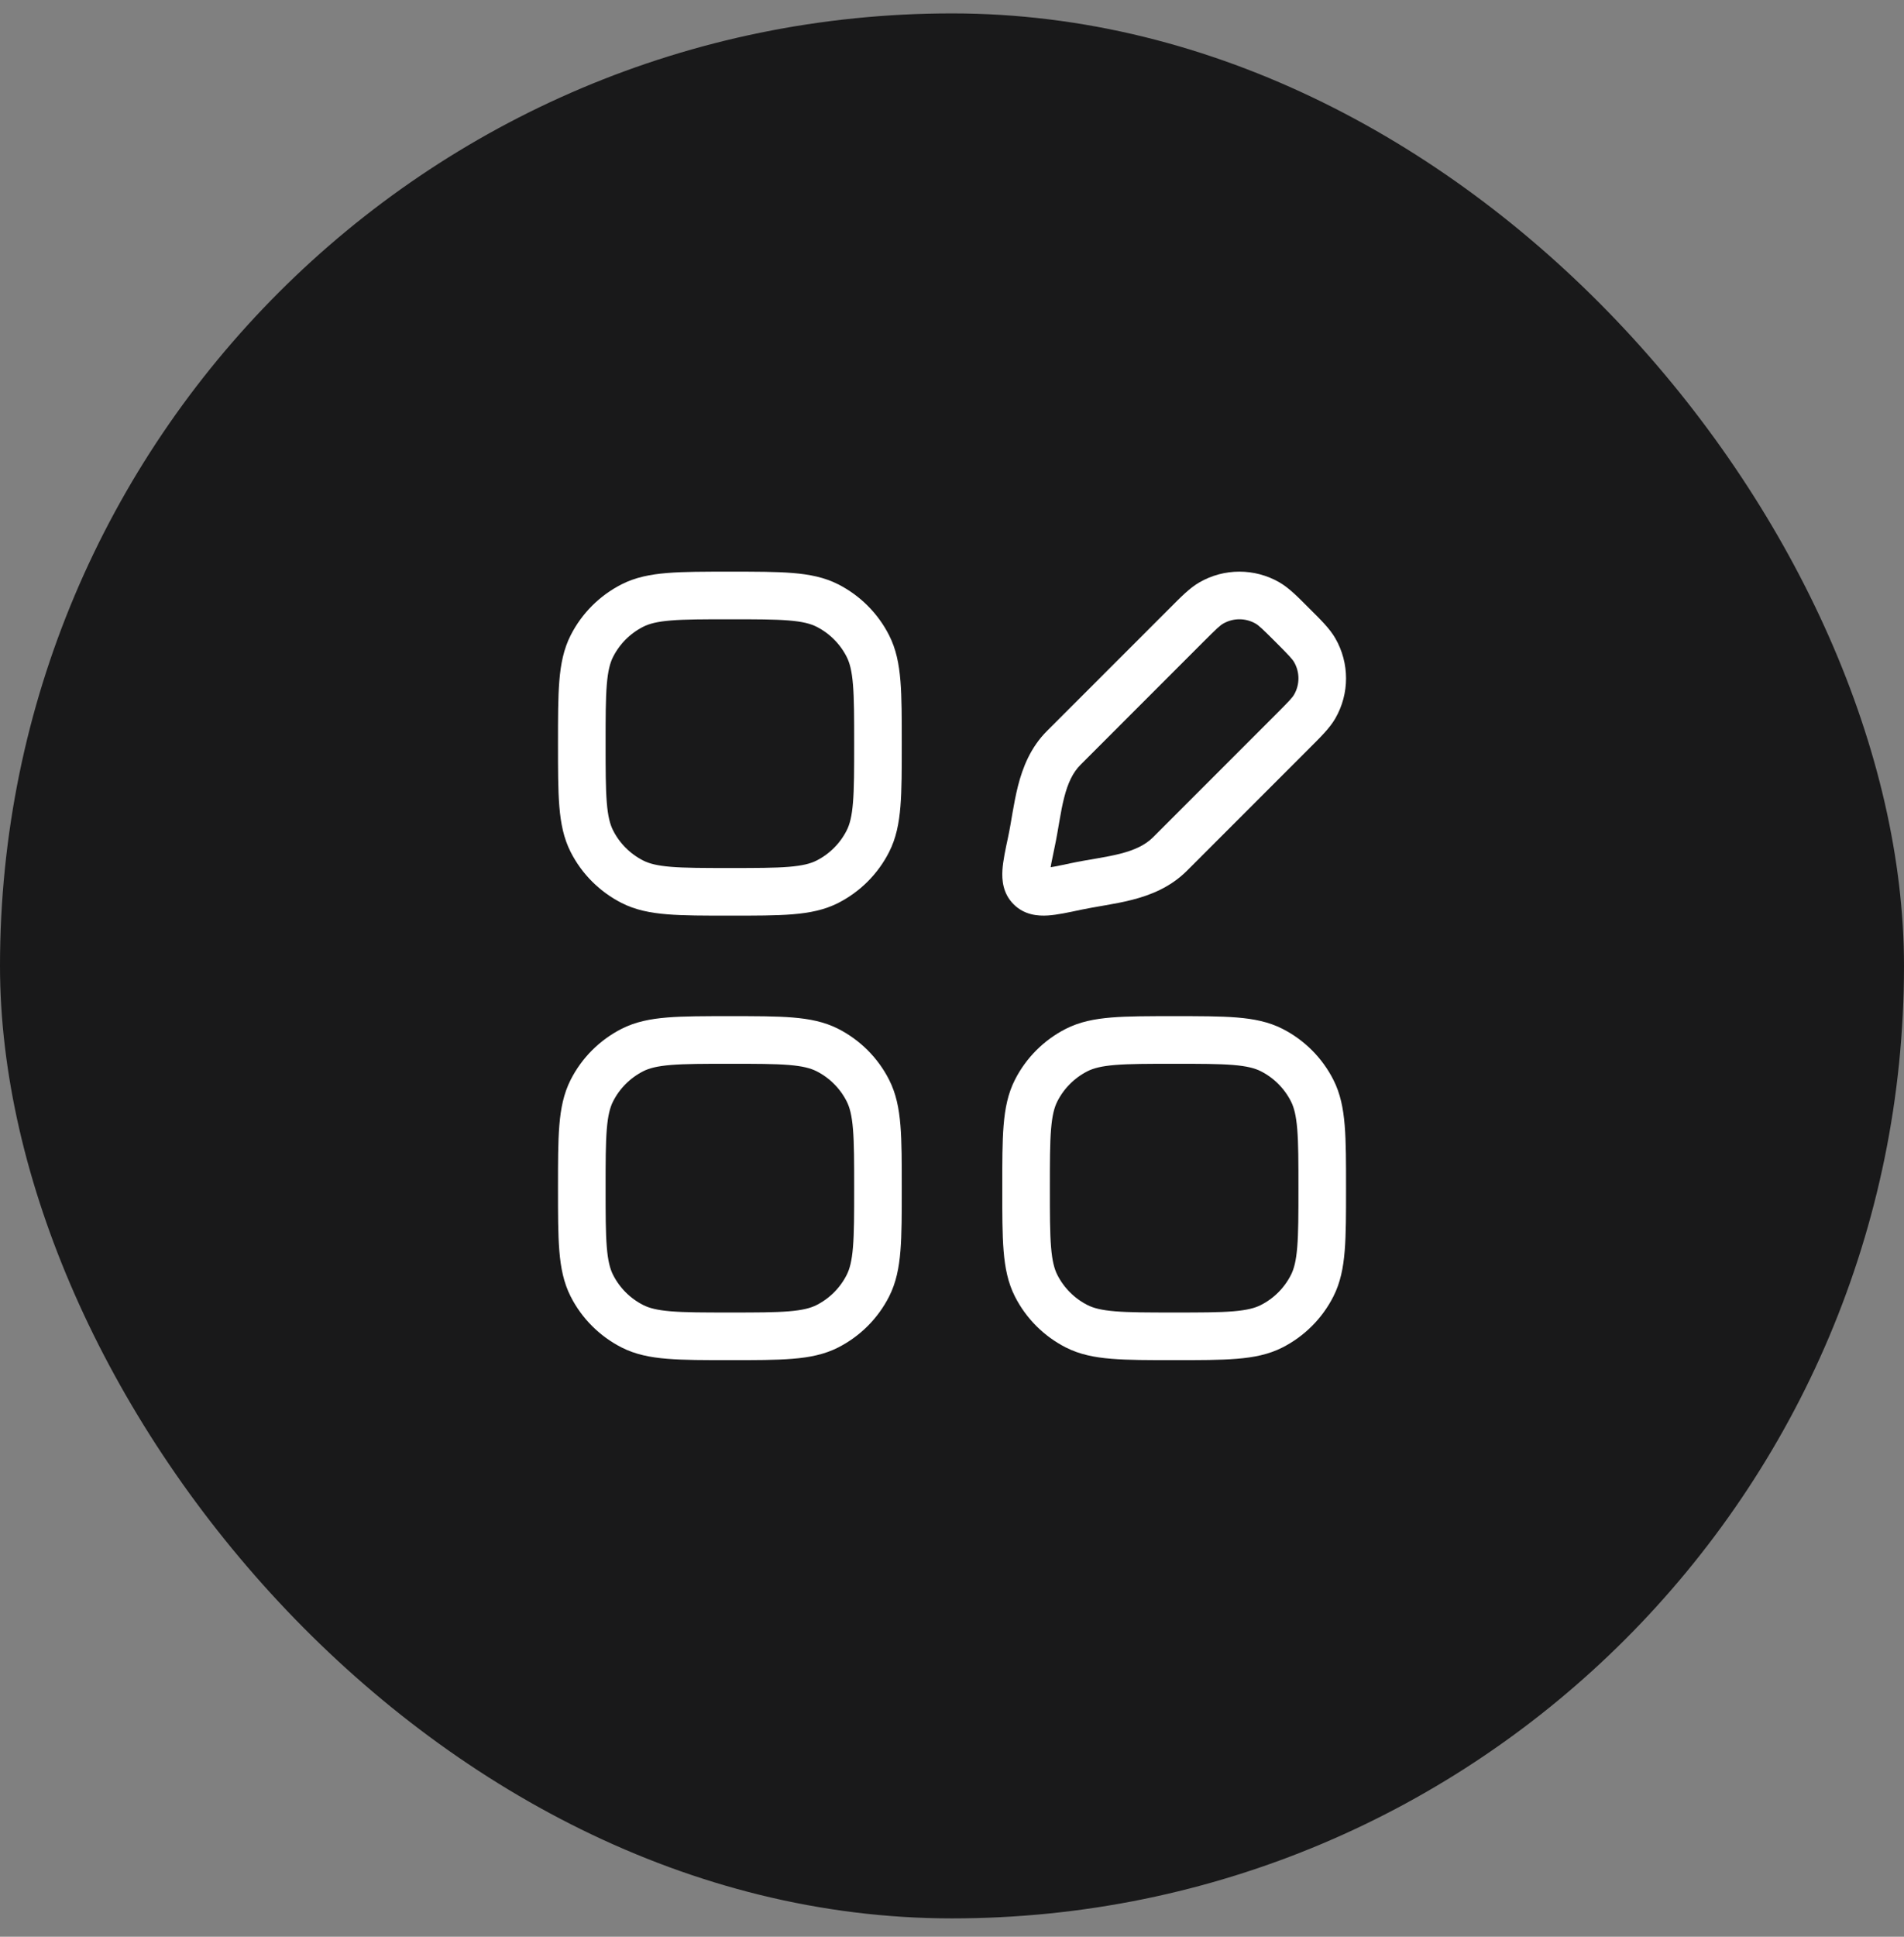 <svg width="60" height="61" viewBox="0 0 60 61" fill="none" xmlns="http://www.w3.org/2000/svg">
<rect x="0" y="0" width="60" height="61" fill="#808080" stroke="none"/>
<rect y="0.422" width="60" height="60" rx="30" fill="#19191A"/>
<path d="M18.334 23.422C18.334 21.788 18.334 20.972 18.652 20.348C18.931 19.799 19.378 19.353 19.927 19.073C20.55 18.755 21.367 18.755 23.001 18.755C24.634 18.755 25.451 18.755 26.075 19.073C26.624 19.353 27.07 19.799 27.349 20.348C27.667 20.972 27.667 21.788 27.667 23.422C27.667 25.055 27.667 25.872 27.349 26.496C27.07 27.045 26.624 27.491 26.075 27.771C25.451 28.089 24.634 28.089 23.001 28.089C21.367 28.089 20.55 28.089 19.927 27.771C19.378 27.491 18.931 27.045 18.652 26.496C18.334 25.872 18.334 25.055 18.334 23.422Z" stroke="white" stroke-width="1.5"/>
<path d="M18.334 37.422C18.334 35.788 18.334 34.972 18.652 34.348C18.931 33.799 19.378 33.353 19.927 33.073C20.55 32.755 21.367 32.755 23.001 32.755C24.634 32.755 25.451 32.755 26.075 33.073C26.624 33.353 27.07 33.799 27.349 34.348C27.667 34.972 27.667 35.788 27.667 37.422C27.667 39.055 27.667 39.872 27.349 40.496C27.07 41.045 26.624 41.491 26.075 41.771C25.451 42.089 24.634 42.089 23.001 42.089C21.367 42.089 20.55 42.089 19.927 41.771C19.378 41.491 18.931 41.045 18.652 40.496C18.334 39.872 18.334 39.055 18.334 37.422Z" stroke="white" stroke-width="1.5"/>
<path d="M32.334 37.422C32.334 35.788 32.334 34.972 32.652 34.348C32.931 33.799 33.378 33.353 33.926 33.073C34.55 32.755 35.367 32.755 37.001 32.755C38.634 32.755 39.451 32.755 40.075 33.073C40.624 33.353 41.07 33.799 41.349 34.348C41.667 34.972 41.667 35.788 41.667 37.422C41.667 39.055 41.667 39.872 41.349 40.496C41.07 41.045 40.624 41.491 40.075 41.771C39.451 42.089 38.634 42.089 37.001 42.089C35.367 42.089 34.55 42.089 33.926 41.771C33.378 41.491 32.931 41.045 32.652 40.496C32.334 39.872 32.334 39.055 32.334 37.422Z" stroke="white" stroke-width="1.5"/>
<path d="M33.906 27.92L33.749 27.187L33.906 27.92ZM32.502 26.516L33.236 26.673V26.673L32.502 26.516ZM33.525 23.552L32.994 23.022L33.525 23.552ZM36.87 26.898L37.401 27.428L36.87 26.898ZM41.43 20.479L42.079 20.104V20.104L41.43 20.479ZM40.73 23.039L40.199 22.508L40.73 23.039ZM41.43 22.253L42.079 22.628L41.43 22.253ZM39.944 18.993L40.319 18.343V18.343L39.944 18.993ZM37.384 19.693L37.914 20.223L37.384 19.693ZM38.17 18.993L37.795 18.343V18.343L38.17 18.993ZM40.199 22.508L36.34 26.367L37.401 27.428L41.26 23.569L40.199 22.508ZM34.055 24.083L37.914 20.223L36.854 19.163L32.994 23.022L34.055 24.083ZM33.749 27.187C33.323 27.278 33.086 27.327 32.925 27.337C32.777 27.346 32.889 27.308 33.002 27.421L31.941 28.481C32.281 28.821 32.708 28.854 33.02 28.834C33.318 28.815 33.685 28.735 34.063 28.654L33.749 27.187ZM31.769 26.359C31.688 26.738 31.608 27.104 31.589 27.403C31.569 27.714 31.601 28.141 31.941 28.481L33.002 27.421C33.114 27.533 33.076 27.645 33.086 27.498C33.096 27.337 33.145 27.1 33.236 26.673L31.769 26.359ZM40.199 20.223C40.622 20.646 40.725 20.759 40.78 20.854L42.079 20.104C41.901 19.794 41.615 19.517 41.26 19.163L40.199 20.223ZM41.26 23.569C41.615 23.214 41.901 22.937 42.079 22.628L40.78 21.878C40.725 21.973 40.622 22.085 40.199 22.508L41.26 23.569ZM40.78 20.854C40.963 21.171 40.963 21.561 40.78 21.878L42.079 22.628C42.53 21.847 42.53 20.885 42.079 20.104L40.78 20.854ZM41.26 19.163C40.905 18.808 40.628 18.522 40.319 18.343L39.569 19.642C39.664 19.697 39.776 19.8 40.199 20.223L41.26 19.163ZM37.914 20.223C38.337 19.8 38.449 19.697 38.545 19.642L37.795 18.343C37.485 18.522 37.208 18.808 36.854 19.163L37.914 20.223ZM40.319 18.343C39.538 17.892 38.576 17.892 37.795 18.343L38.545 19.642C38.861 19.459 39.252 19.459 39.569 19.642L40.319 18.343ZM36.34 26.367C36.089 26.618 35.753 26.773 35.3 26.889C35.073 26.947 34.832 26.991 34.568 27.037C34.312 27.081 34.026 27.128 33.749 27.187L34.063 28.654C34.302 28.603 34.547 28.563 34.823 28.515C35.091 28.469 35.382 28.416 35.671 28.342C36.249 28.195 36.88 27.948 37.401 27.428L36.34 26.367ZM33.236 26.673C33.295 26.397 33.342 26.11 33.386 25.855C33.431 25.591 33.476 25.35 33.534 25.123C33.649 24.669 33.804 24.333 34.055 24.083L32.994 23.022C32.474 23.542 32.228 24.173 32.08 24.752C32.007 25.041 31.954 25.332 31.907 25.6C31.86 25.876 31.82 26.121 31.769 26.359L33.236 26.673Z" fill="white"/>
</svg>

